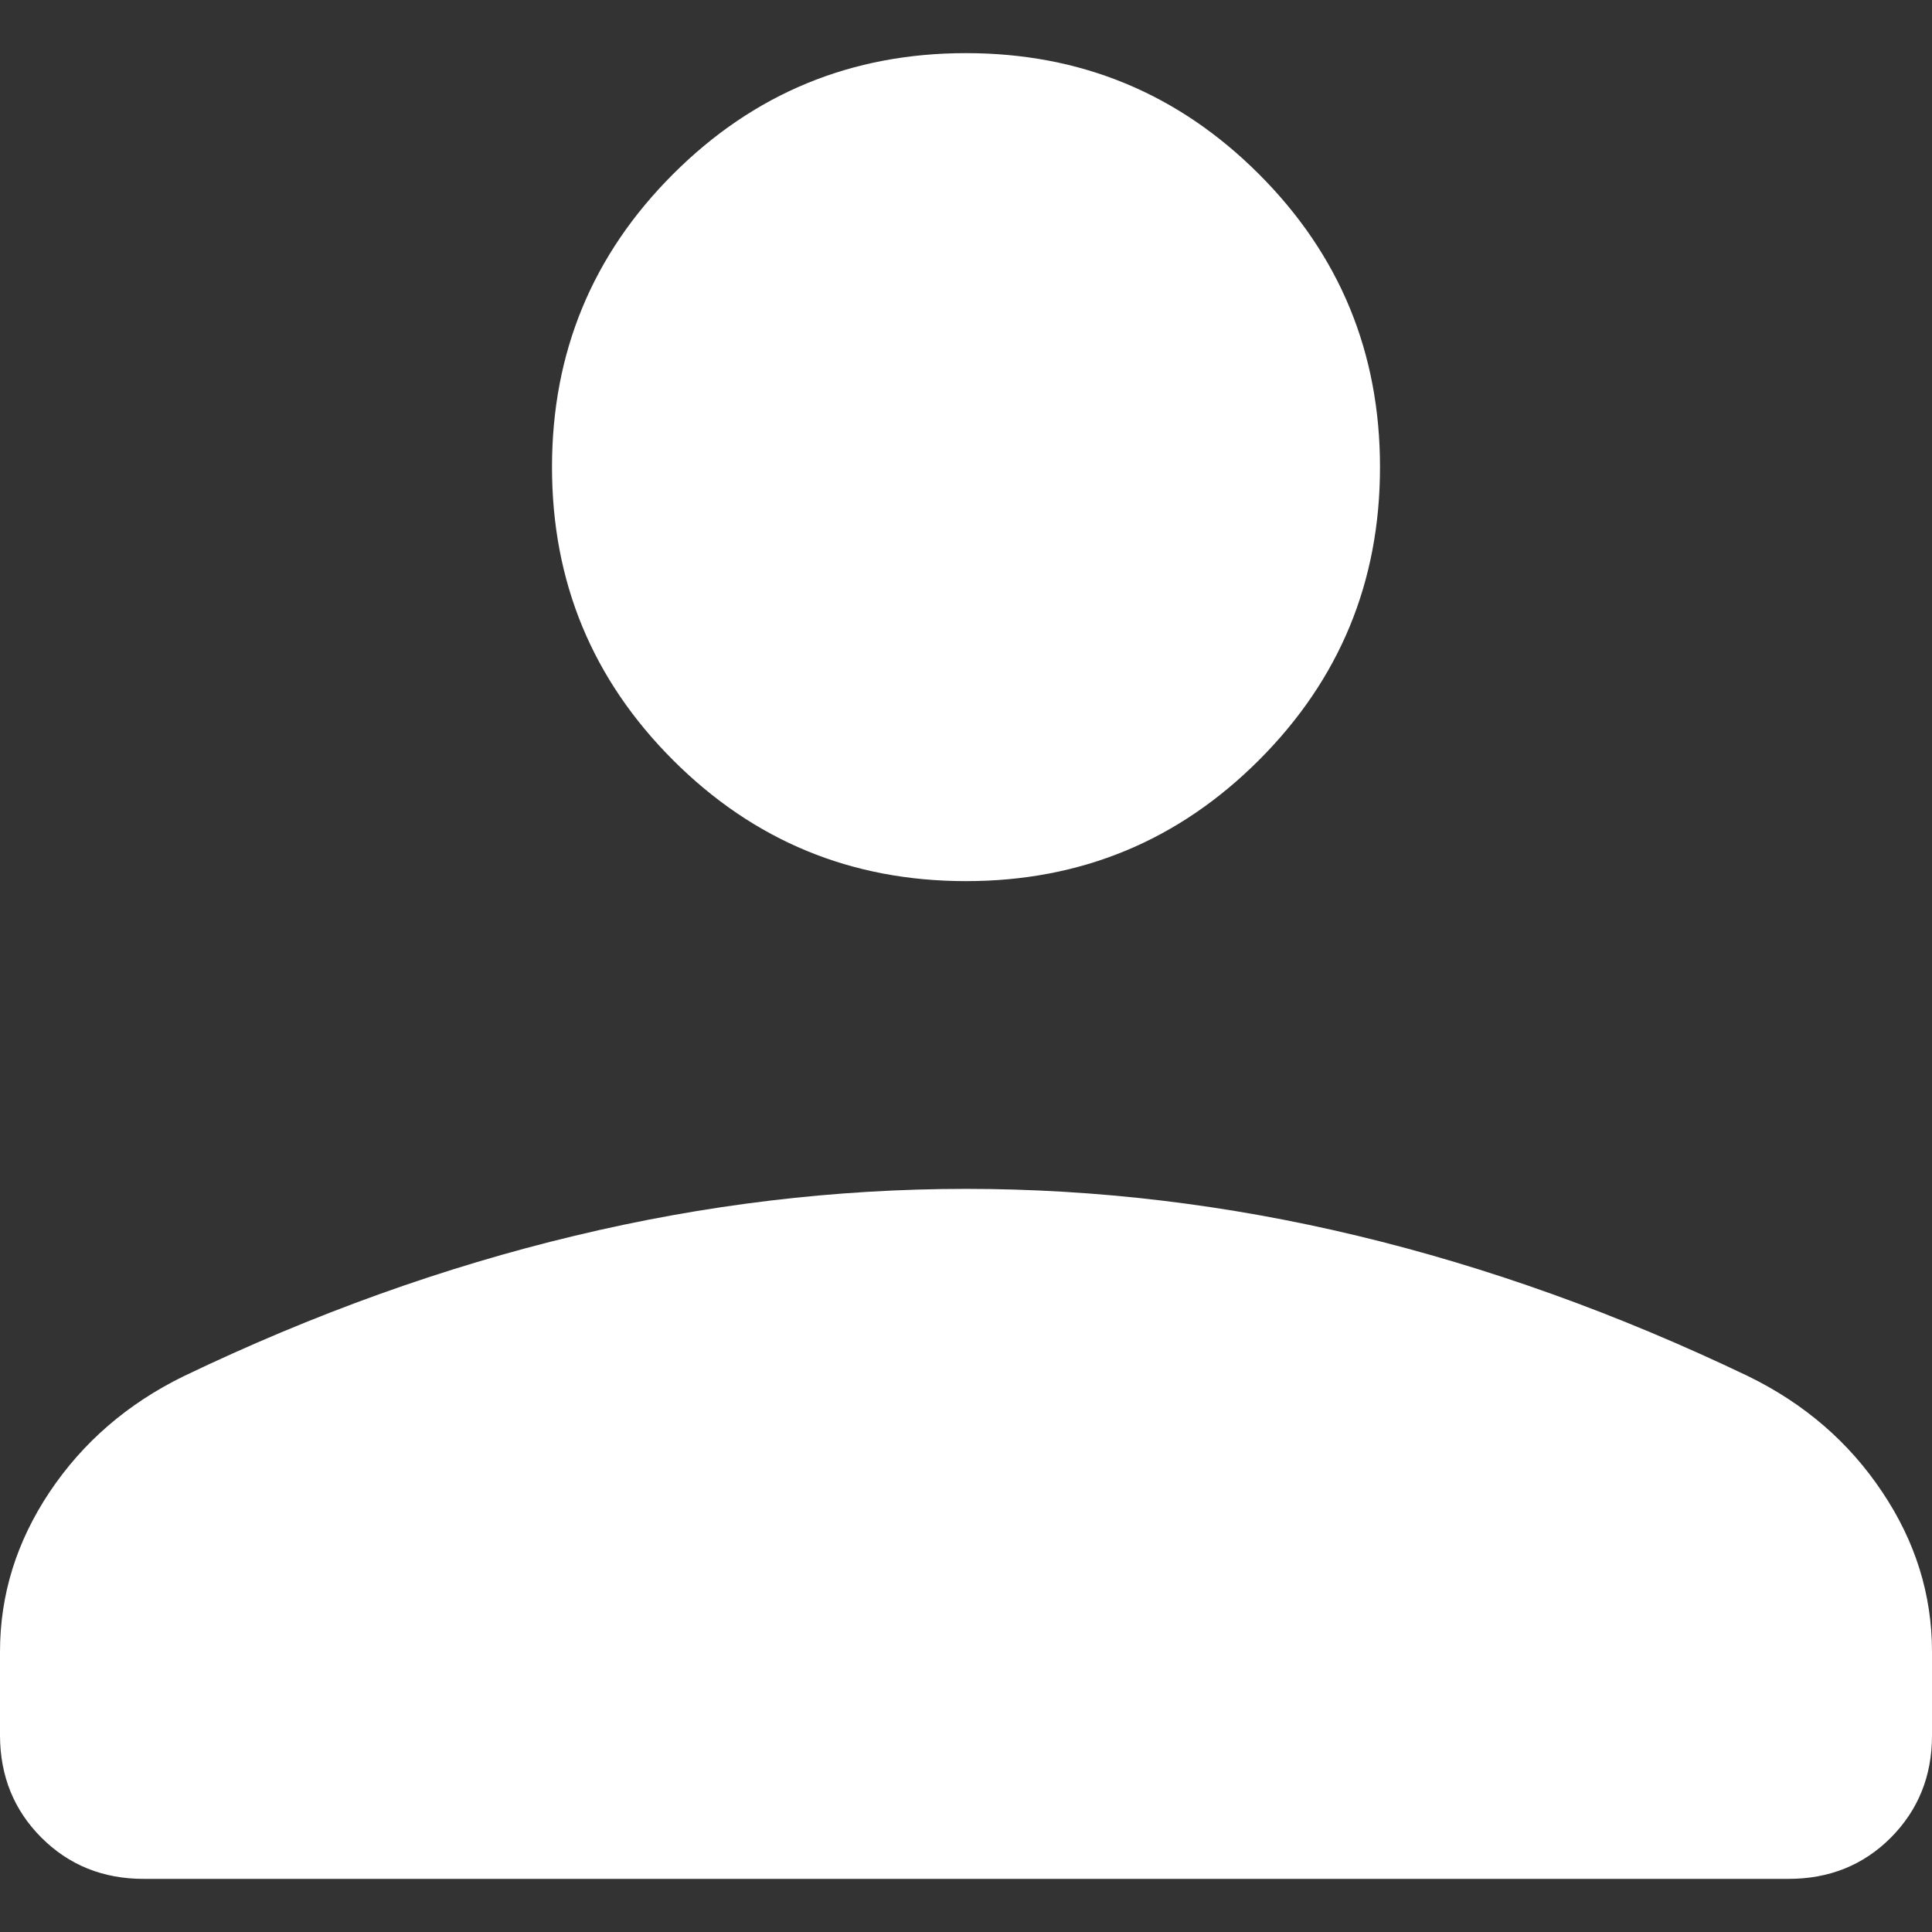 <svg width="14" height="14" viewBox="0 0 14 14" fill="none" xmlns="http://www.w3.org/2000/svg">
<rect x="0" y="0" width="14" height="14" fill="#333333" stroke="none"/>
<path d="M7 6.385C6.169 6.385 5.462 6.093 4.877 5.508C4.292 4.923 4 4.216 4 3.385C4 2.554 4.292 1.847 4.877 1.262C5.462 0.677 6.169 0.385 7 0.385C7.831 0.385 8.538 0.677 9.123 1.262C9.708 1.847 10 2.554 10 3.385C10 4.216 9.708 4.923 9.123 5.508C8.538 6.093 7.831 6.385 7 6.385ZM0 12.577V11.969C0 11.556 0.12 11.17 0.36 10.811C0.601 10.451 0.924 10.172 1.33 9.973C2.274 9.52 3.219 9.181 4.164 8.955C5.109 8.728 6.054 8.615 7 8.615C7.946 8.615 8.892 8.728 9.837 8.955C10.782 9.182 11.726 9.521 12.669 9.973C13.076 10.172 13.399 10.451 13.639 10.811C13.88 11.17 14 11.556 14 11.969V12.577C14 12.87 13.9 13.117 13.701 13.317C13.502 13.516 13.255 13.615 12.961 13.615H1.04C0.746 13.615 0.499 13.515 0.3 13.316C0.101 13.117 0.001 12.87 0 12.577Z" fill="white"/>
</svg>
